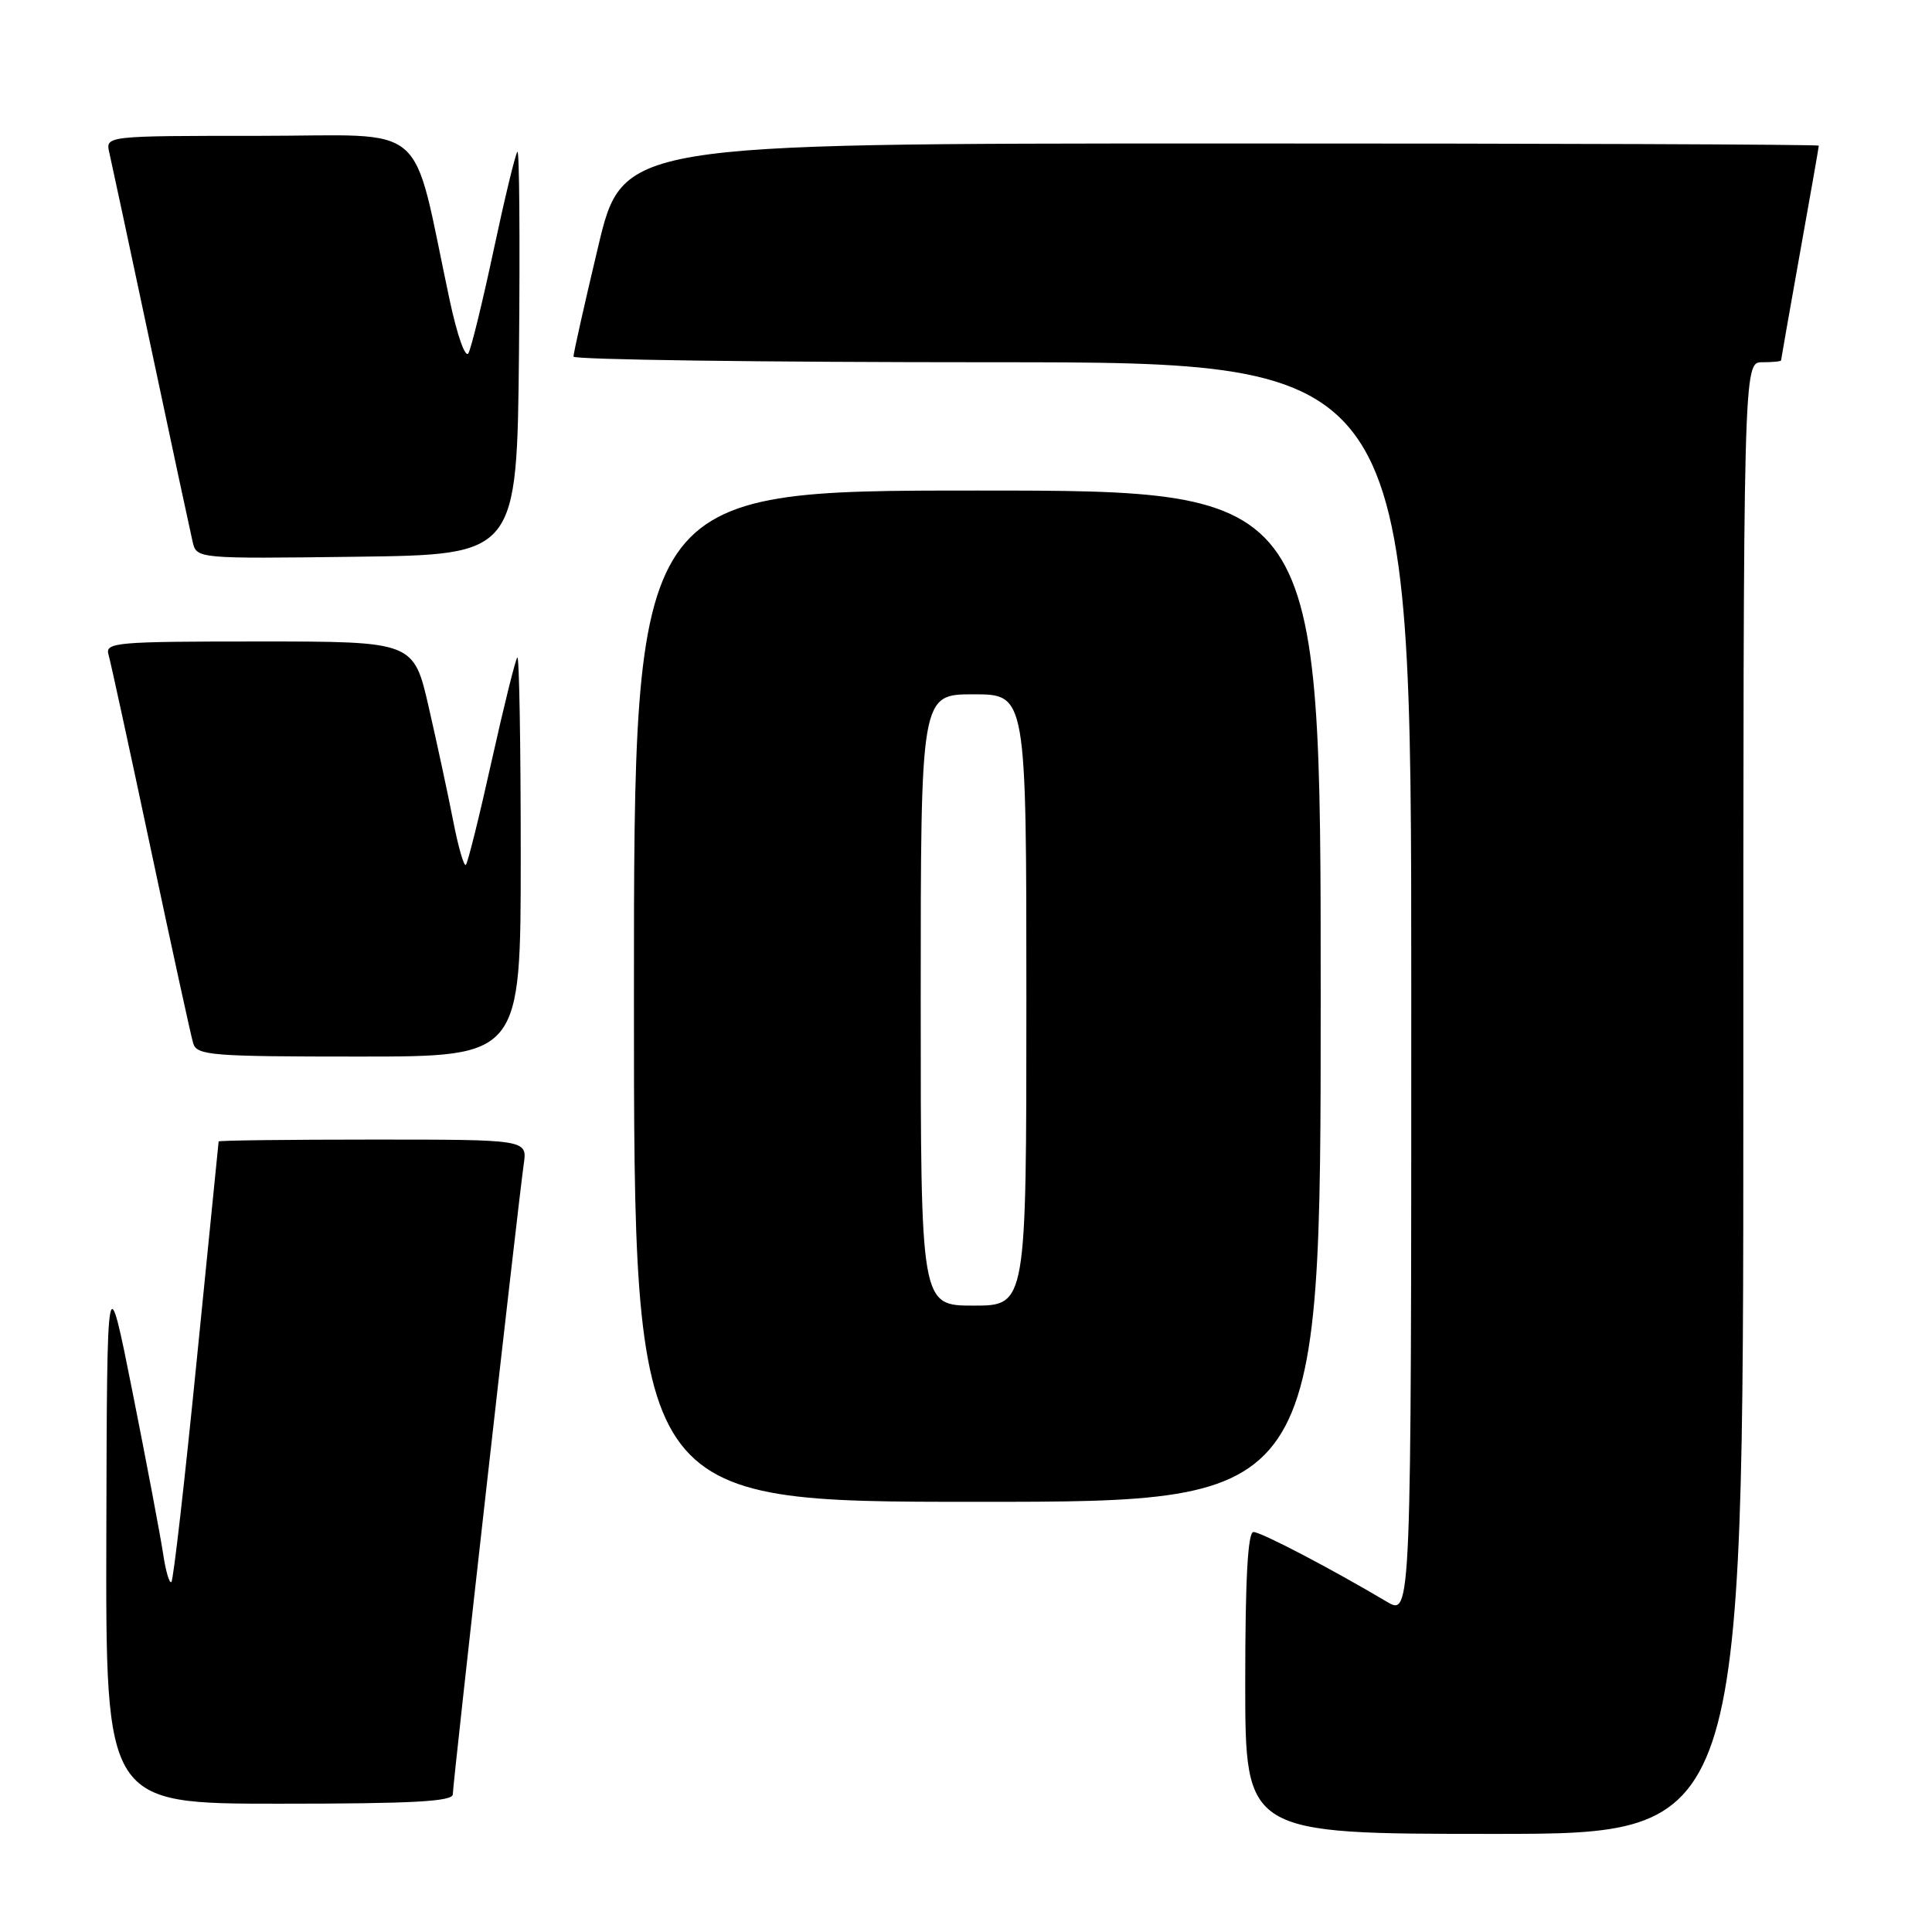 <?xml version="1.0" encoding="UTF-8" standalone="no"?>
<!DOCTYPE svg PUBLIC "-//W3C//DTD SVG 1.1//EN" "http://www.w3.org/Graphics/SVG/1.1/DTD/svg11.dtd" >
<svg xmlns="http://www.w3.org/2000/svg" xmlns:xlink="http://www.w3.org/1999/xlink" version="1.1" viewBox="0 0 256 256">
 <g >
 <path fill="currentColor"
d=" M 231.00 145.50 C 231.00 48.00 231.00 48.00 233.50 48.00 C 234.88 48.00 236.00 47.89 236.00 47.75 C 236.01 47.61 237.13 41.22 238.50 33.55 C 239.88 25.88 241.00 19.47 241.00 19.30 C 241.00 19.14 205.34 19.00 161.75 19.01 C 82.50 19.02 82.50 19.02 79.24 32.76 C 77.44 40.32 75.98 46.84 75.99 47.25 C 75.99 47.66 100.97 48.00 131.50 48.00 C 187.00 48.00 187.00 48.00 187.00 131.08 C 187.00 214.16 187.00 214.16 183.75 212.23 C 176.30 207.81 167.10 203.00 166.09 203.00 C 165.34 203.00 165.00 209.26 165.00 223.00 C 165.00 243.00 165.00 243.00 198.00 243.00 C 231.00 243.00 231.00 243.00 231.00 145.50 Z  M 60.00 237.75 C 60.00 236.33 68.68 159.23 69.40 154.25 C 69.87 151.00 69.87 151.00 49.44 151.00 C 38.20 151.00 28.99 151.11 28.97 151.25 C 28.95 151.39 27.65 164.47 26.06 180.32 C 24.48 196.18 22.98 209.36 22.71 209.62 C 22.45 209.88 21.95 208.16 21.60 205.80 C 21.24 203.43 19.43 193.85 17.57 184.50 C 14.18 167.50 14.18 167.50 14.09 203.25 C 14.00 239.00 14.00 239.00 37.00 239.00 C 54.73 239.00 60.00 238.71 60.00 237.75 Z  M 175.00 132.00 C 175.00 65.00 175.00 65.00 129.50 65.00 C 84.00 65.00 84.00 65.00 84.00 132.00 C 84.00 199.00 84.00 199.00 129.50 199.00 C 175.00 199.00 175.00 199.00 175.00 132.00 Z  M 69.00 113.33 C 69.00 98.67 68.80 86.87 68.55 87.12 C 68.30 87.36 66.77 93.55 65.14 100.86 C 63.52 108.17 61.98 114.35 61.73 114.60 C 61.48 114.86 60.72 112.23 60.05 108.78 C 59.38 105.33 57.92 98.56 56.82 93.75 C 54.82 85.00 54.82 85.00 34.34 85.00 C 15.31 85.00 13.90 85.12 14.38 86.75 C 14.66 87.71 17.18 99.30 19.98 112.50 C 22.78 125.70 25.31 137.29 25.60 138.25 C 26.09 139.85 28.03 140.00 47.57 140.00 C 69.00 140.00 69.00 140.00 69.00 113.33 Z  M 68.77 46.57 C 68.91 31.75 68.82 19.85 68.56 20.11 C 68.30 20.37 66.89 26.19 65.43 33.04 C 63.97 39.89 62.46 46.09 62.07 46.80 C 61.67 47.53 60.58 44.44 59.59 39.80 C 54.40 15.52 57.26 18.00 34.37 18.00 C 13.96 18.00 13.96 18.00 14.49 20.25 C 14.77 21.49 17.26 33.07 20.00 46.00 C 22.74 58.93 25.23 70.52 25.52 71.77 C 26.05 74.04 26.05 74.04 47.27 73.77 C 68.50 73.50 68.50 73.50 68.77 46.57 Z  M 122.00 132.50 C 122.00 92.00 122.00 92.00 129.00 92.00 C 136.00 92.00 136.00 92.00 136.00 132.50 C 136.00 173.00 136.00 173.00 129.00 173.00 C 122.00 173.00 122.00 173.00 122.00 132.50 Z "/>
</g>
</svg>